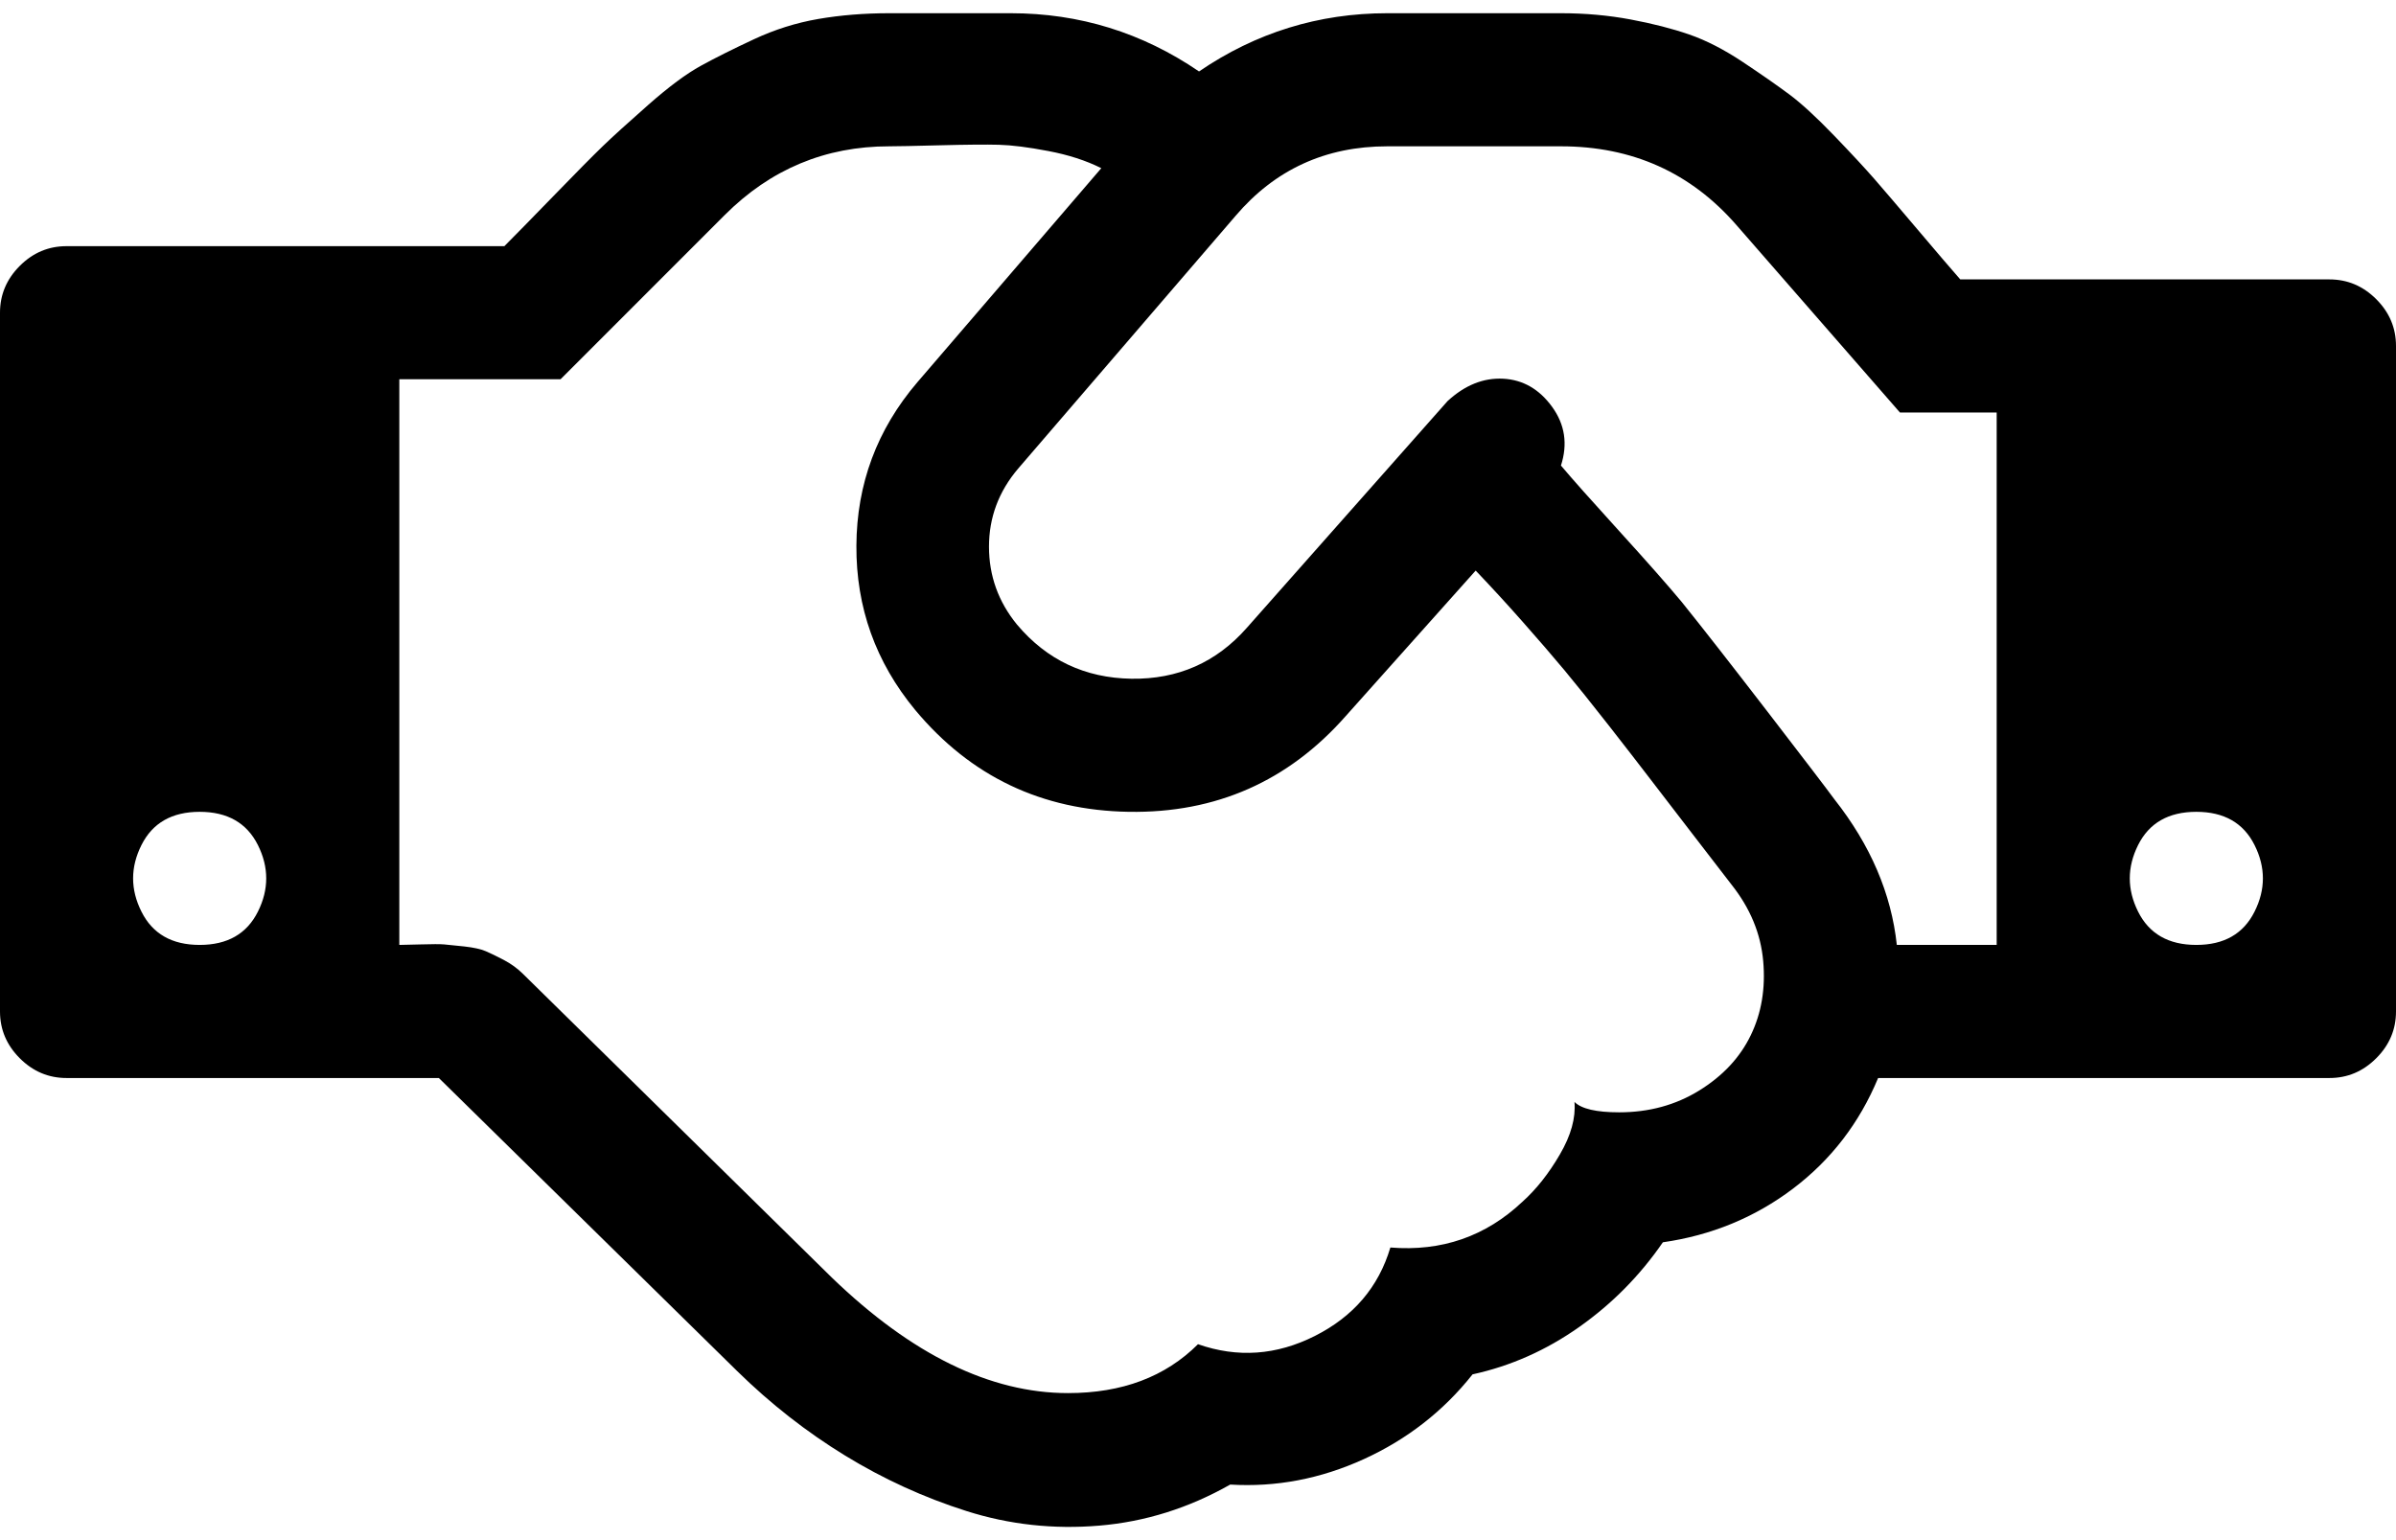 <svg width="56" height="36" viewBox="0 0 56 36" fill="none" xmlns="http://www.w3.org/2000/svg">
<path d="M4.667 22.087C5.315 22.087 5.769 21.828 6.028 21.309C6.287 20.791 6.287 20.272 6.028 19.753C5.769 19.235 5.315 18.976 4.667 18.976C4.019 18.976 3.565 19.235 3.306 19.753C3.046 20.272 3.046 20.791 3.306 21.309C3.565 21.828 4.019 22.087 4.667 22.087ZM40.469 20.677C40.307 20.466 39.995 20.061 39.533 19.462C39.071 18.862 38.735 18.425 38.524 18.149C38.314 17.874 38.006 17.477 37.601 16.958C37.196 16.44 36.851 16.011 36.568 15.67C36.284 15.33 35.956 14.949 35.583 14.528C35.211 14.107 34.846 13.71 34.49 13.337L31.451 16.74C30.107 18.263 28.417 19.008 26.384 18.976C24.35 18.943 22.685 18.149 21.389 16.594C20.465 15.476 20.008 14.196 20.016 12.754C20.024 11.311 20.498 10.039 21.438 8.938L25.74 3.931C25.383 3.752 24.97 3.619 24.5 3.53C24.03 3.44 23.645 3.392 23.346 3.384C23.046 3.376 22.588 3.38 21.972 3.396C21.357 3.412 20.959 3.42 20.781 3.42C19.291 3.42 18.01 3.955 16.941 5.024L13.101 8.865H9.333V22.087C9.414 22.087 9.584 22.083 9.844 22.075C10.103 22.067 10.281 22.067 10.379 22.075C10.476 22.083 10.634 22.099 10.852 22.123C11.071 22.148 11.237 22.184 11.351 22.233C11.464 22.281 11.606 22.35 11.776 22.439C11.946 22.528 12.096 22.638 12.226 22.767L19.444 29.865C21.308 31.663 23.147 32.563 24.962 32.563C26.226 32.563 27.238 32.182 28 31.42C28.924 31.744 29.835 31.68 30.734 31.226C31.634 30.772 32.221 30.083 32.496 29.16C33.696 29.257 34.724 28.901 35.583 28.09C35.907 27.799 36.199 27.43 36.458 26.984C36.718 26.539 36.831 26.13 36.799 25.757C36.961 25.919 37.309 26 37.844 26C38.541 26 39.164 25.83 39.715 25.49C40.266 25.149 40.667 24.72 40.918 24.201C41.17 23.683 41.267 23.104 41.21 22.464C41.153 21.823 40.906 21.228 40.469 20.677ZM44.333 22.087H46.667V9.642H44.406L40.59 5.267C39.521 4.036 38.152 3.42 36.483 3.42H32.424C30.982 3.42 29.799 3.963 28.875 5.049L23.795 10.955C23.341 11.49 23.115 12.097 23.115 12.778C23.115 13.458 23.333 14.066 23.771 14.601C24.468 15.427 25.359 15.848 26.444 15.865C27.53 15.881 28.429 15.484 29.142 14.674L33.833 9.375C34.238 9.002 34.672 8.828 35.134 8.852C35.596 8.877 35.976 9.096 36.276 9.509C36.576 9.922 36.645 10.38 36.483 10.882C36.742 11.19 37.196 11.7 37.844 12.413C38.492 13.126 38.978 13.677 39.302 14.066C39.772 14.649 40.44 15.504 41.307 16.63C42.174 17.756 42.697 18.441 42.875 18.684C43.718 19.753 44.204 20.888 44.333 22.087ZM51.333 22.087C51.981 22.087 52.435 21.828 52.694 21.309C52.954 20.791 52.954 20.272 52.694 19.753C52.435 19.235 51.981 18.976 51.333 18.976C50.685 18.976 50.231 19.235 49.972 19.753C49.713 20.272 49.713 20.791 49.972 21.309C50.231 21.828 50.685 22.087 51.333 22.087ZM56 8.087V23.642C56 24.064 55.846 24.428 55.538 24.736C55.23 25.044 54.866 25.198 54.444 25.198H43.896C43.458 26.251 42.794 27.114 41.903 27.787C41.012 28.459 39.999 28.876 38.865 29.038C38.33 29.816 37.678 30.476 36.908 31.019C36.138 31.562 35.308 31.931 34.417 32.125C33.736 32.984 32.889 33.644 31.877 34.106C30.864 34.568 29.823 34.766 28.753 34.701C27.781 35.252 26.76 35.572 25.691 35.661C24.622 35.751 23.588 35.637 22.592 35.321C21.596 35.005 20.648 34.572 19.748 34.021C18.849 33.47 18.01 32.814 17.233 32.052L10.257 25.198H1.556C1.134 25.198 0.77 25.044 0.462 24.736C0.154 24.428 0 24.064 0 23.642V7.309C0 6.888 0.154 6.523 0.462 6.215C0.77 5.907 1.134 5.754 1.556 5.754H11.788C12.015 5.527 12.396 5.138 12.931 4.587C13.465 4.036 13.85 3.647 14.085 3.42C14.32 3.193 14.677 2.869 15.155 2.448C15.633 2.027 16.042 1.723 16.382 1.537C16.722 1.35 17.135 1.144 17.622 0.917C18.108 0.69 18.61 0.532 19.128 0.443C19.647 0.354 20.198 0.309 20.781 0.309H23.625C25.229 0.309 26.696 0.763 28.024 1.67C29.353 0.763 30.819 0.309 32.424 0.309H36.483C37.05 0.309 37.593 0.358 38.111 0.455C38.63 0.552 39.087 0.67 39.484 0.807C39.881 0.945 40.299 1.16 40.736 1.451C41.174 1.743 41.534 1.994 41.818 2.205C42.101 2.416 42.45 2.736 42.863 3.165C43.276 3.594 43.592 3.935 43.811 4.186C44.029 4.437 44.362 4.826 44.807 5.352C45.253 5.879 45.589 6.272 45.816 6.531H54.444C54.866 6.531 55.23 6.685 55.538 6.993C55.846 7.301 56 7.666 56 8.087Z" fill="black"/>
</svg>
